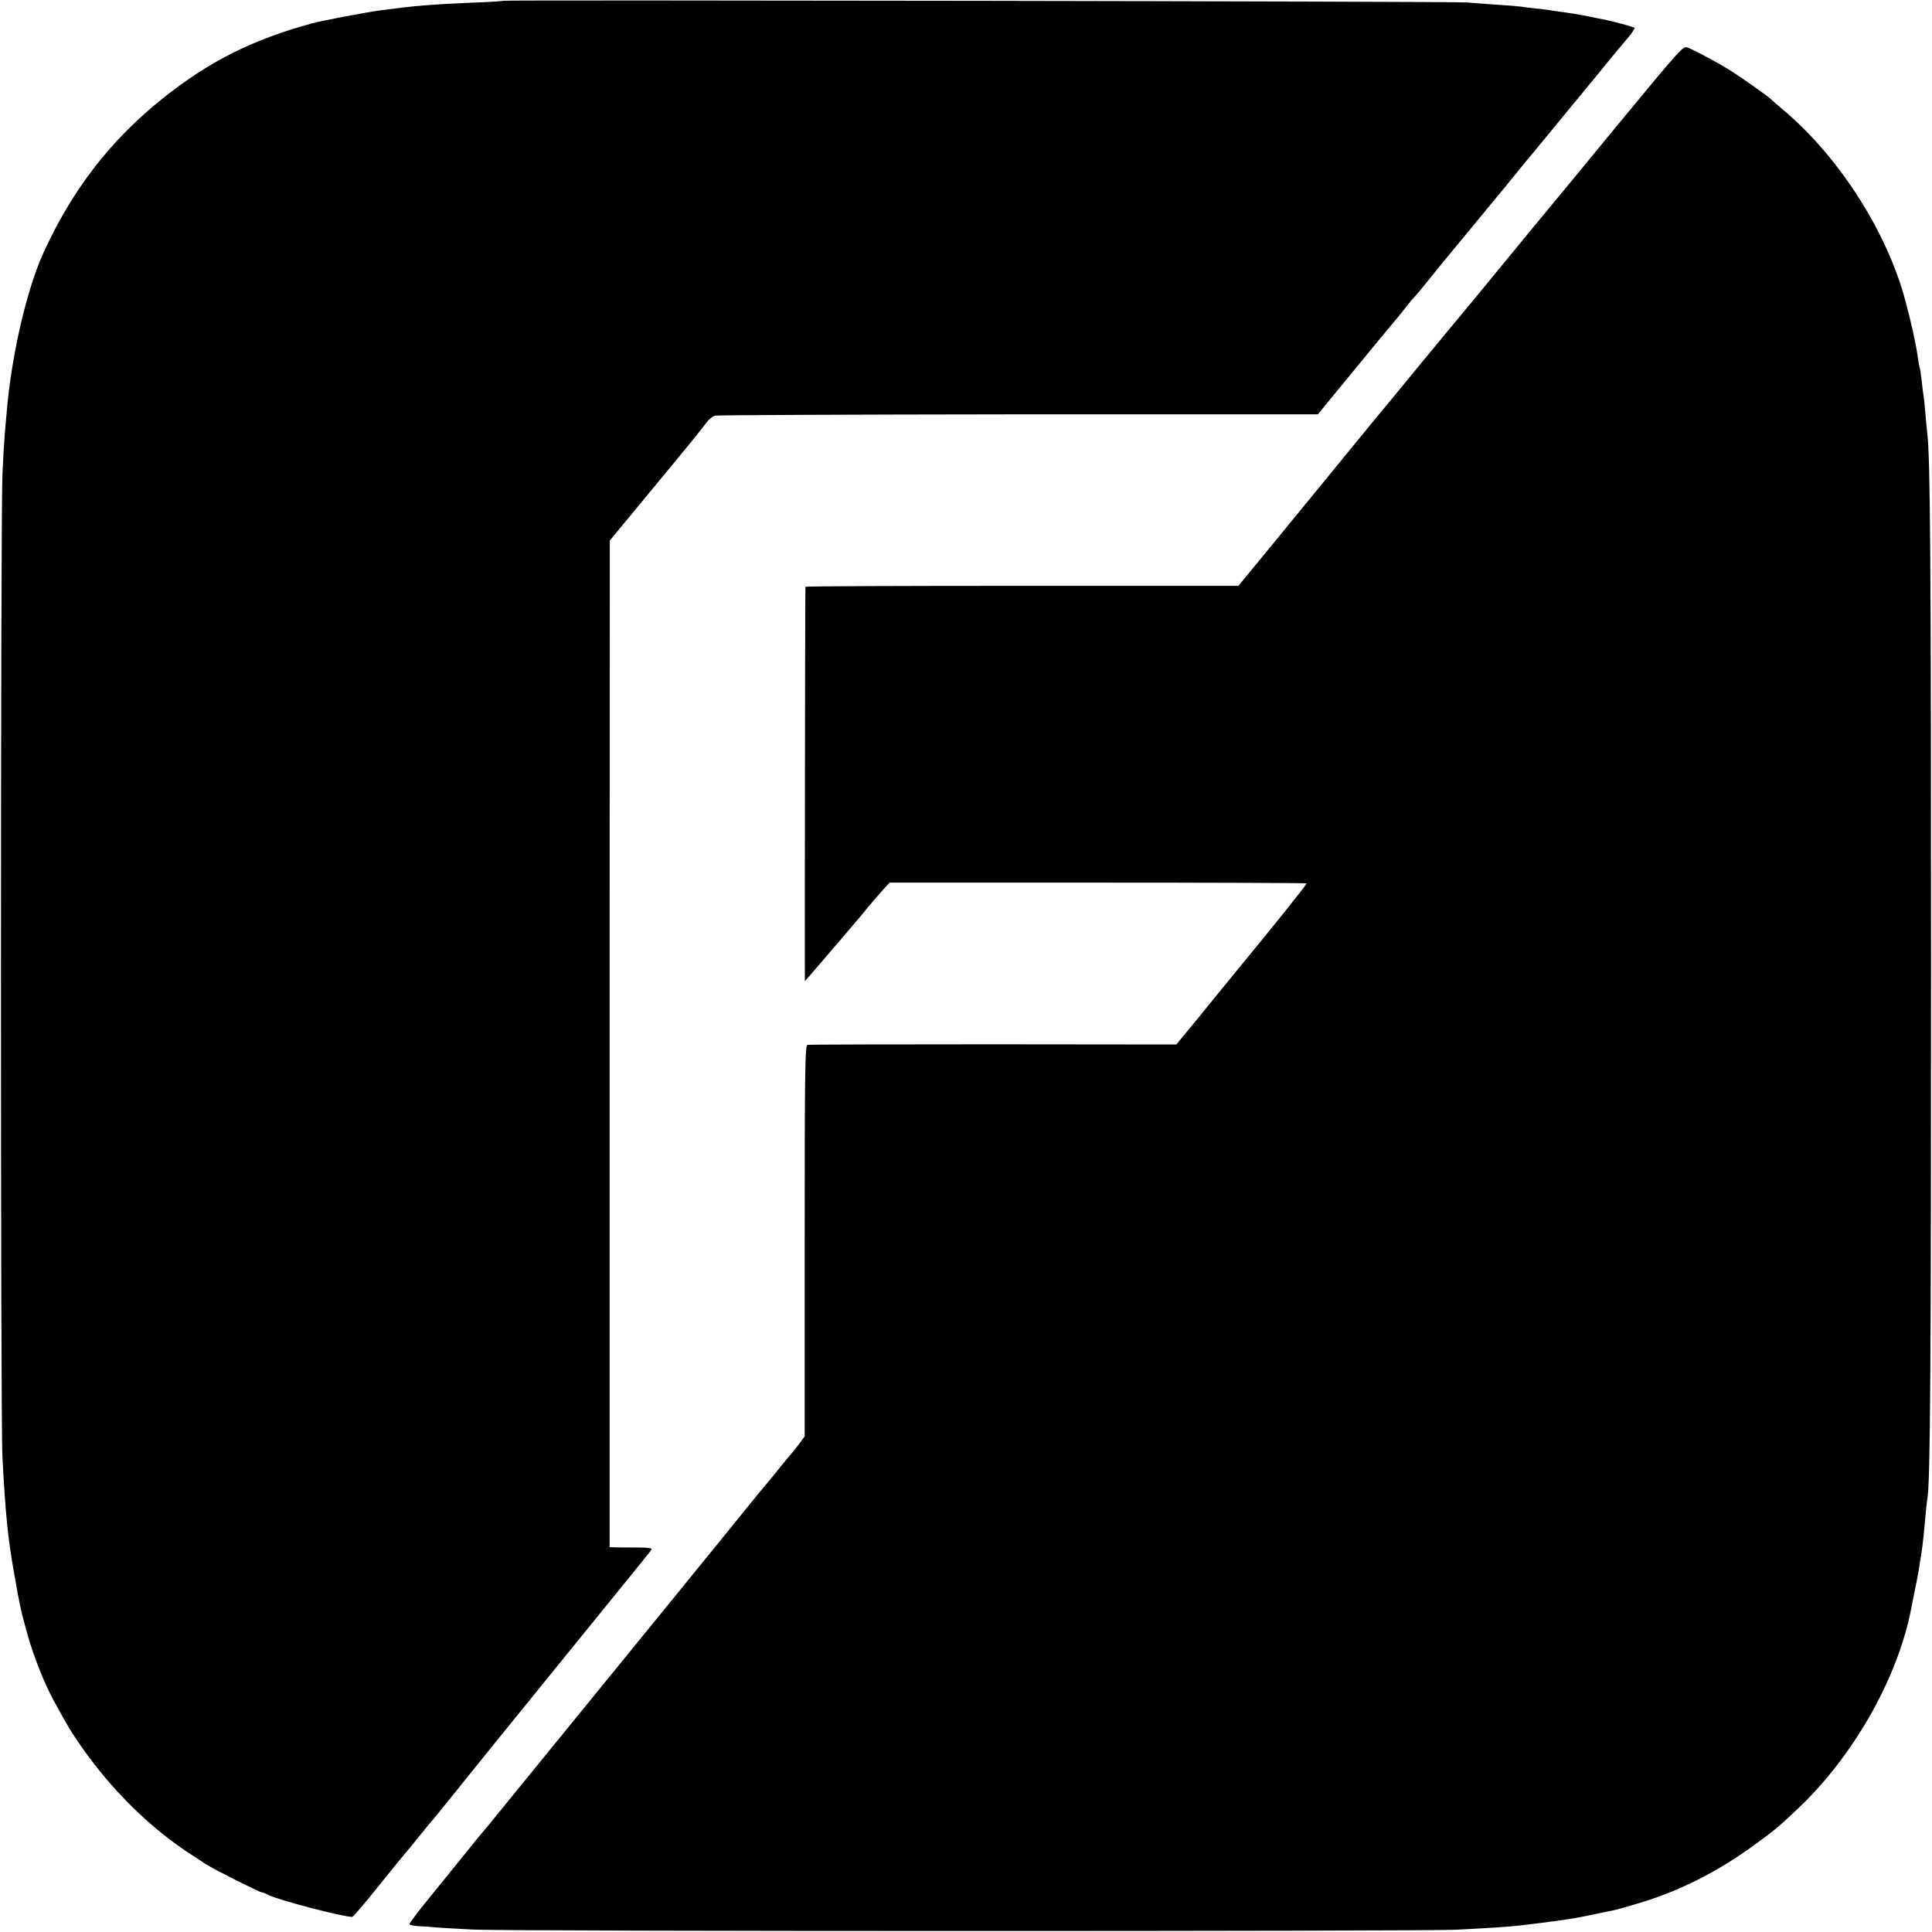 <?xml version="1.0" standalone="no"?>
<!DOCTYPE svg PUBLIC "-//W3C//DTD SVG 20010904//EN"
 "http://www.w3.org/TR/2001/REC-SVG-20010904/DTD/svg10.dtd">
<svg version="1.0" xmlns="http://www.w3.org/2000/svg"
 width="1024pt" height="1024pt" viewBox="0 0 1024 1024"
 preserveAspectRatio="xMidYMid meet">
<g transform="translate(0,1024) scale(0.1,-0.1)"
fill="#000000" stroke="none">
<path d="M2669 10236 c-2 -2 -76 -7 -164 -10 -230 -10 -310 -17 -490 -41 -91
-13 -307 -54 -365 -70 -315 -86 -544 -202 -788 -397 -278 -222 -481 -486 -634
-823 -89 -198 -169 -549 -193 -845 -4 -41 -8 -93 -10 -115 -2 -22 -8 -114 -12
-205 -10 -210 -11 -5028 0 -5215 16 -303 29 -431 63 -620 32 -181 31 -177 66
-305 31 -116 94 -276 144 -366 73 -134 92 -165 147 -244 165 -235 370 -435
587 -574 25 -16 57 -37 72 -47 34 -23 284 -149 296 -149 5 0 23 -7 40 -16 56
-27 389 -114 439 -114 5 0 69 75 143 168 74 92 137 169 140 172 3 3 35 41 70
85 35 44 67 82 70 85 3 3 58 70 122 150 132 165 113 141 542 670 176 217 359
442 406 500 47 58 89 110 93 117 5 8 -18 11 -85 11 -51 0 -103 0 -115 1 l-22
1 0 2668 1 2667 166 201 c242 292 324 393 347 425 11 16 31 32 45 36 14 3 738
6 1610 7 l1585 0 155 189 c85 104 160 195 165 201 6 6 30 36 55 66 25 30 47
57 50 60 3 3 21 25 40 50 19 25 40 50 46 55 6 6 40 46 75 90 35 44 74 91 85
105 12 14 79 95 149 180 70 85 142 173 161 195 18 22 69 85 114 140 46 55 99
120 120 145 21 25 74 90 119 145 46 55 90 109 99 120 10 11 48 58 86 105 38
47 91 111 118 142 27 31 45 59 41 61 -8 5 -121 36 -158 43 -11 2 -54 10 -95
19 -41 8 -95 17 -120 20 -25 3 -56 8 -70 10 -14 3 -50 7 -80 10 -30 3 -66 8
-80 10 -14 2 -70 7 -125 10 -55 4 -127 9 -160 12 -68 6 -5100 14 -5106 9z"/>
<path d="M8569 9572 c-193 -235 -368 -447 -389 -472 -21 -25 -115 -139 -210
-255 -94 -115 -189 -230 -210 -255 -21 -25 -129 -155 -240 -290 -111 -135
-216 -263 -235 -285 -31 -38 -101 -123 -270 -330 -40 -49 -158 -193 -262 -320
l-189 -230 -1147 0 c-631 0 -1148 -2 -1148 -5 -2 -7 -4 -2090 -3 -2090 1 0 35
39 75 86 41 48 79 92 84 98 6 6 35 40 65 76 30 36 60 70 65 76 6 7 25 31 44
54 19 23 53 62 75 87 l41 45 1103 0 c607 0 1105 -2 1107 -4 4 -3 -175 -226
-367 -459 -20 -24 -76 -93 -125 -153 -48 -60 -113 -139 -143 -175 l-55 -67
-970 1 c-534 0 -977 -1 -985 -3 -13 -3 -15 -126 -15 -1039 l0 -1036 -34 -46
c-19 -25 -38 -48 -41 -51 -3 -3 -35 -41 -70 -85 -35 -44 -67 -82 -70 -85 -3
-3 -40 -48 -82 -100 -42 -52 -221 -273 -398 -490 -405 -497 -349 -429 -598
-734 -117 -144 -256 -314 -308 -378 -52 -64 -100 -123 -107 -130 -6 -7 -50
-60 -96 -118 -47 -58 -131 -162 -188 -232 -57 -70 -103 -131 -103 -136 0 -4
21 -10 48 -11 26 -1 70 -4 97 -7 28 -2 113 -7 190 -11 179 -10 5010 -10 5210
-1 181 9 285 16 345 23 110 13 139 17 205 26 95 14 99 15 190 34 44 9 89 19
101 21 11 2 67 18 124 35 219 64 426 169 625 315 96 70 121 90 216 180 294
274 530 685 605 1049 2 11 6 29 8 40 27 131 35 176 40 210 4 22 8 54 11 70 7
46 13 103 20 185 4 41 8 86 11 99 15 98 19 696 19 2826 0 2114 -4 2695 -20
2818 -2 15 -6 62 -10 105 -3 42 -8 86 -10 97 -2 11 -7 47 -10 80 -4 32 -8 62
-10 65 -1 3 -6 28 -10 55 -7 58 -35 186 -65 297 -96 366 -353 768 -650 1017
-30 25 -57 49 -60 52 -12 14 -160 119 -220 156 -65 41 -172 98 -222 120 -27
12 -28 10 -379 -415z"/>
</g>
</svg>
